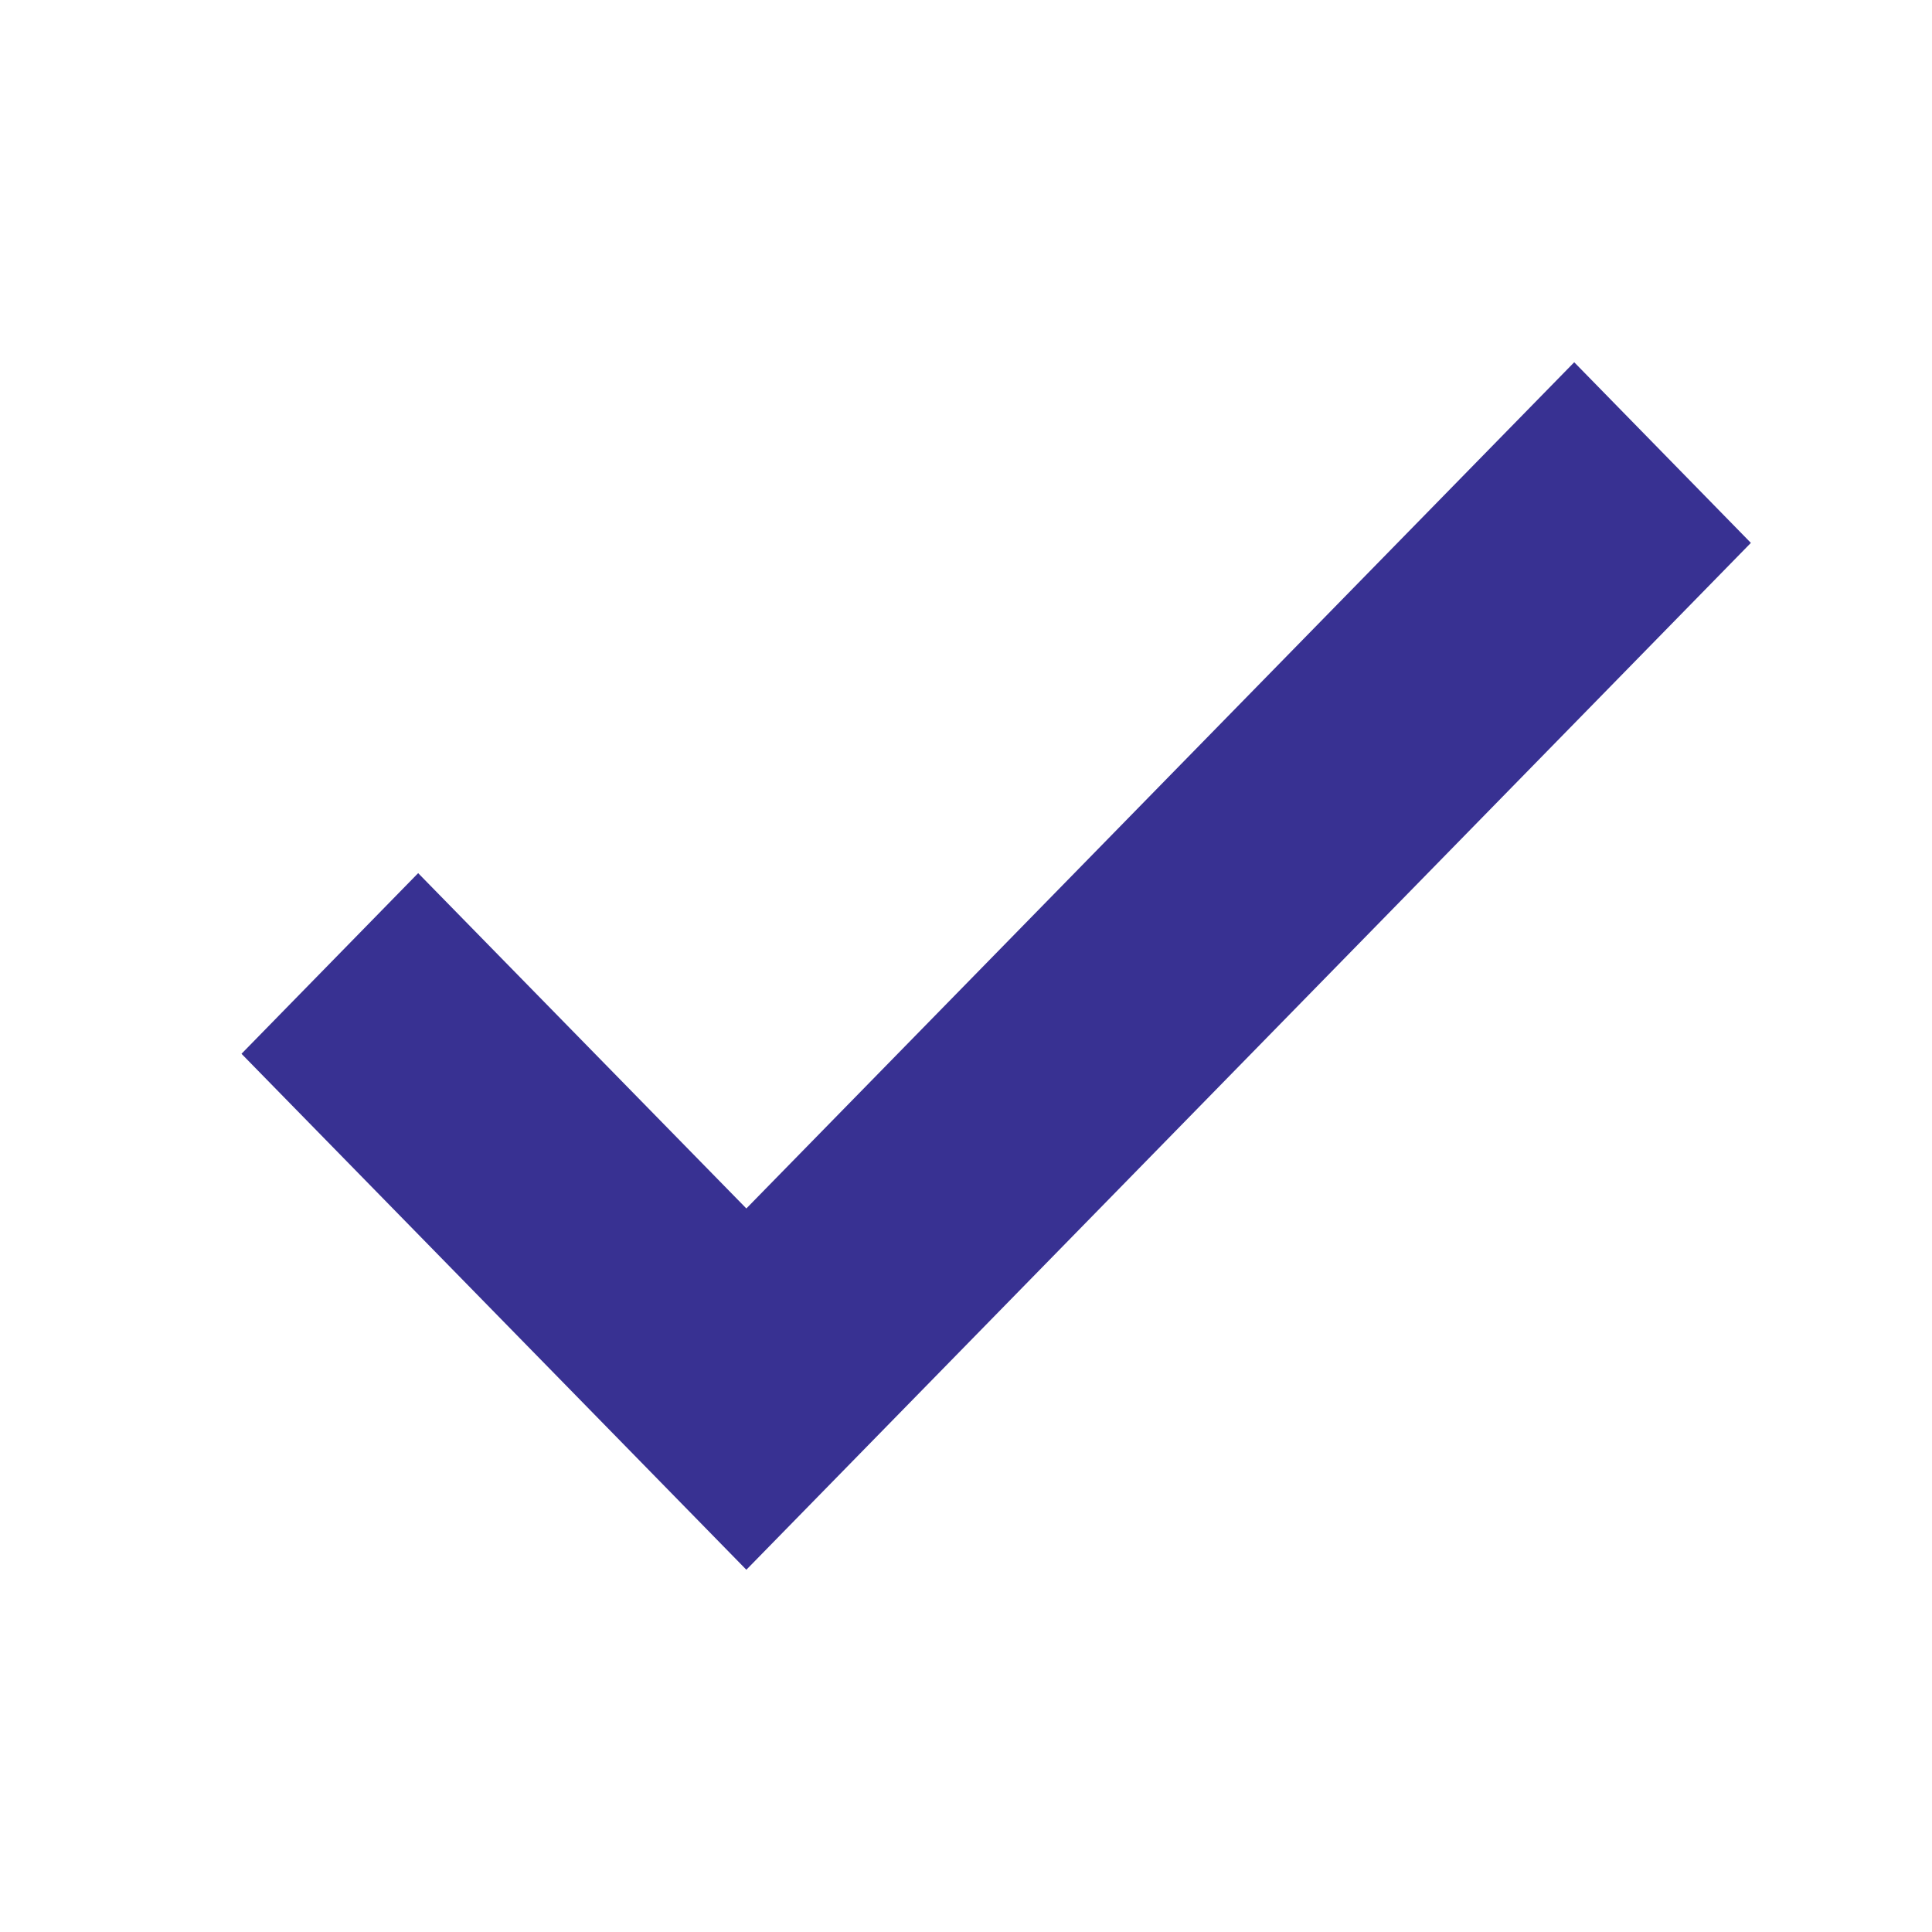 <svg width="16" height="16" viewBox="0 0 16 16" fill="none" xmlns="http://www.w3.org/2000/svg">
<path fill-rule="evenodd" clip-rule="evenodd" d="M6.181 10.008L13.037 3L14.5 4.496L6.181 13L2 8.727L3.463 7.231L6.181 10.008Z" fill="#383192"/>
</svg>
